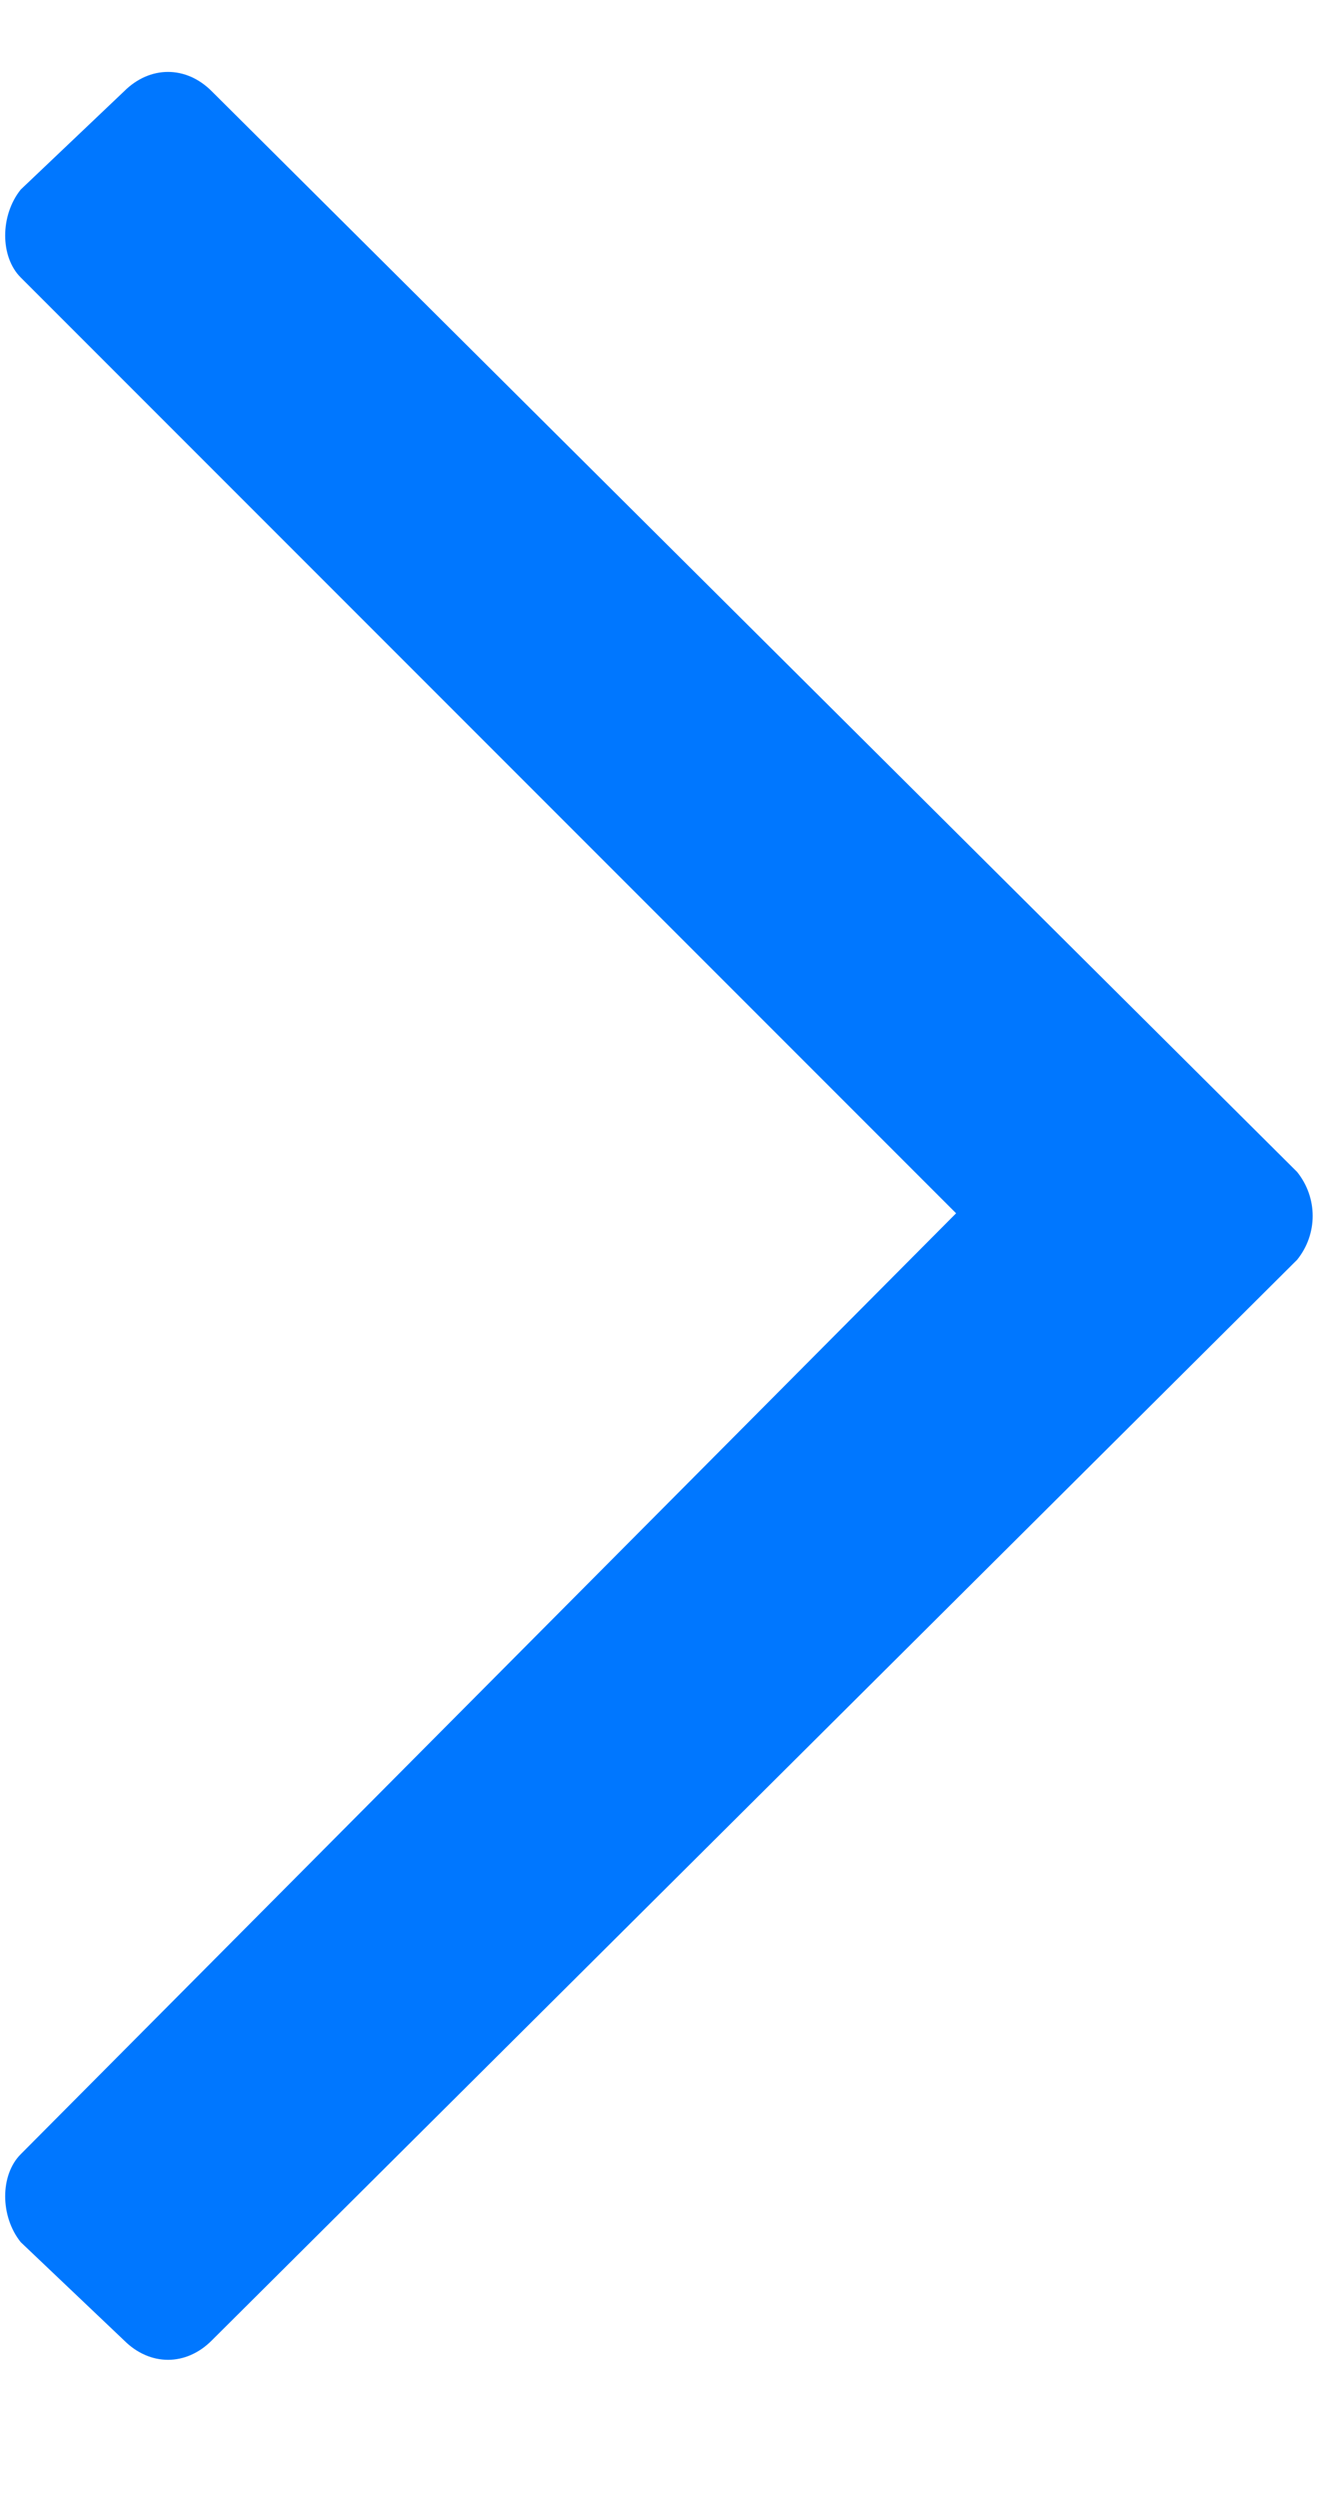 <svg width="9" height="17" viewBox="0 0 9 17" fill="none" xmlns="http://www.w3.org/2000/svg">
<path d="M0.844 0.621C1.02 0.445 1.266 0.445 1.441 0.621L8.824 7.969C8.965 8.145 8.965 8.391 8.824 8.566L1.441 15.914C1.266 16.09 1.02 16.09 0.844 15.914L0.141 15.246C0 15.07 0 14.789 0.141 14.648L6.504 8.25L0.141 1.887C0 1.746 0 1.465 0.141 1.289L0.844 0.621Z" fill="#0077FF"/>
</svg>
